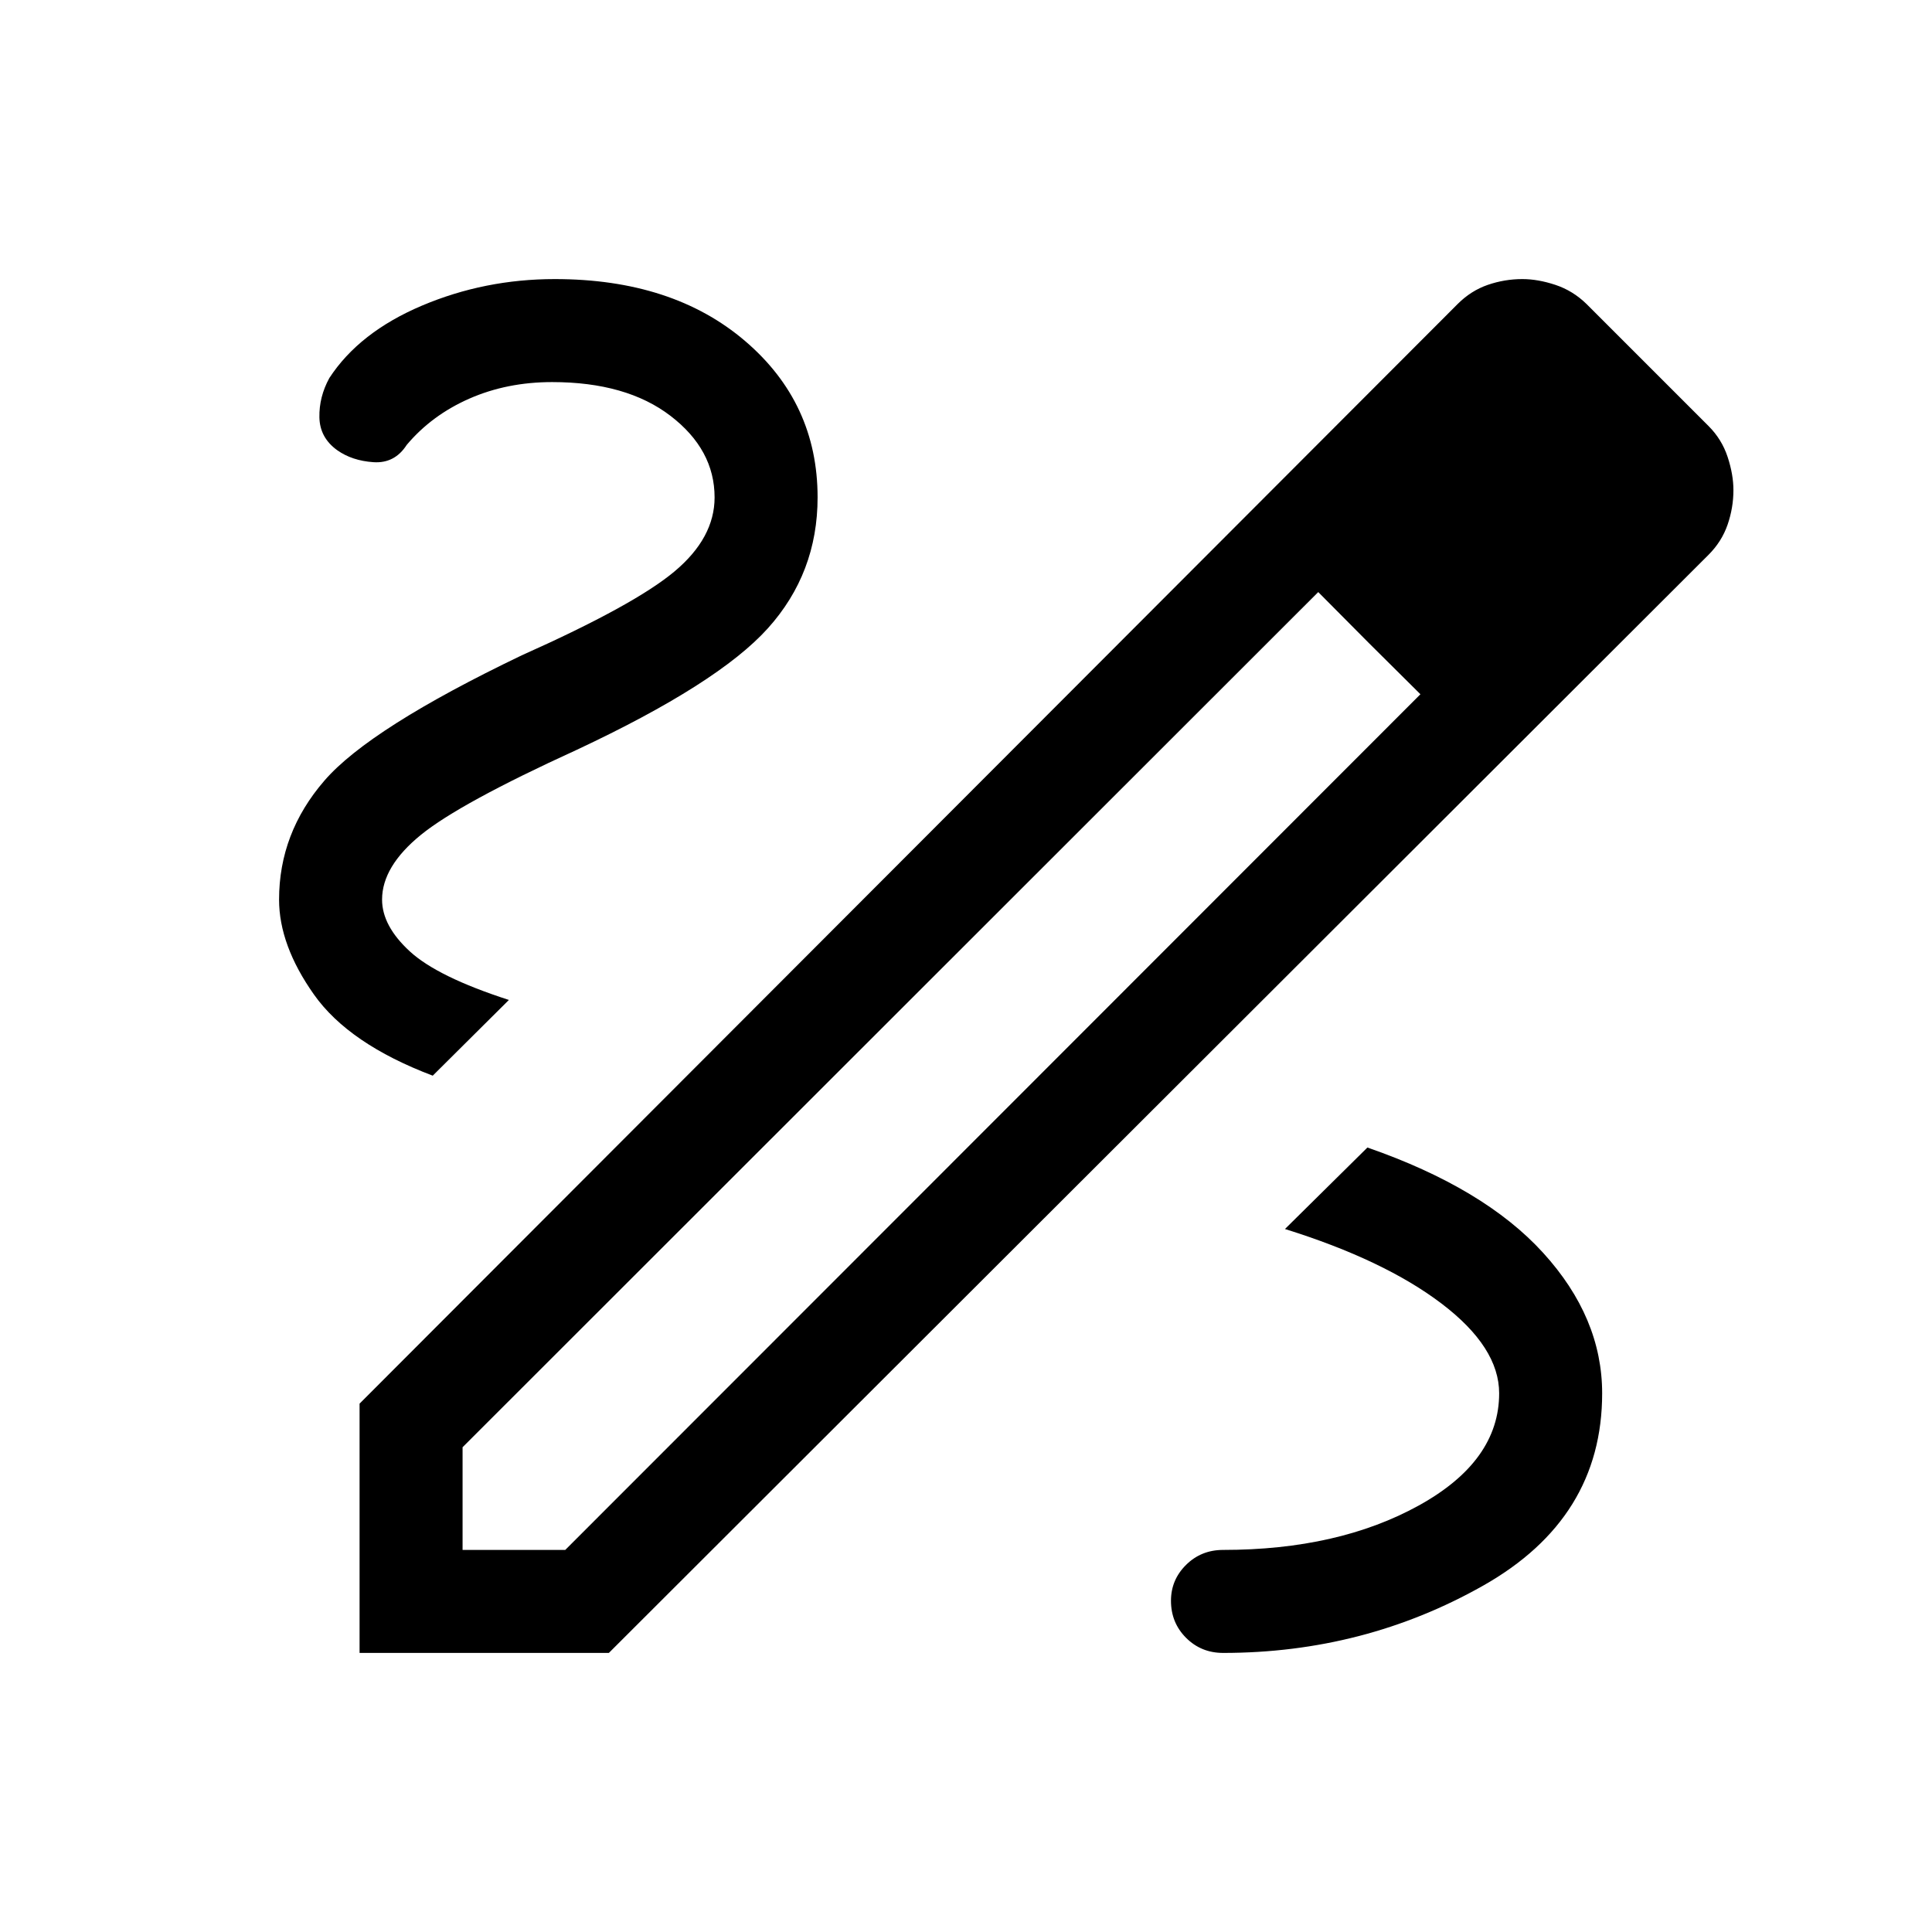 <svg xmlns="http://www.w3.org/2000/svg" height="40" viewBox="0 -960 960 960" width="40"><path d="M178.67-138.67v-123.87l545.64-546.41q6.61-6.61 14.96-9.5 8.35-2.88 17.17-2.88 7.74 0 16.43 2.88 8.69 2.89 15.46 9.5l60.62 60.62q6.61 6.61 9.5 15.38 2.88 8.77 2.88 16.51 0 8.67-2.88 17.09-2.89 8.43-9.5 15.04L302.54-138.67H178.67Zm51.18-51.18h51.02L705.8-615.03l-25.47-25.3-25.3-25.47-425.18 424.93v51.02Zm577.79-526.36-51.43-51.43 51.43 51.43Zm-127.31 75.88-25.3-25.47 50.77 50.77-25.47-25.3Zm-72.56 501.66q70.1 0 129.22-33.45 59.11-33.44 59.11-95.55 0-37.59-29.31-69.79-29.3-32.21-87.33-52.34l-40.97 40.49q49.3 15.39 77.87 37.1 28.56 21.72 28.56 44.54 0 33.7-39.96 55.76-39.96 22.06-97.19 22.06-10.92 0-18.42 7.43-7.5 7.42-7.5 17.83 0 10.92 7.5 18.42 7.5 7.5 18.42 7.5ZM215.03-425.51l37.84-37.62q-35.46-11.46-49.24-24.14-13.78-12.68-13.78-25.73 0-16.46 19.28-32.15 19.28-15.7 77.38-42.23 70.31-32.95 95.03-60.41 24.72-27.47 24.72-65.06 0-46.94-36.03-77.71-36.02-30.77-94.56-30.77-34.85 0-66.02 13.2-31.16 13.21-46.01 35.98-5.13 9.38-4.93 19.51.19 10.13 8.88 16.36 7.36 5.2 17.94 5.93 10.57.73 16.55-8.57 12.46-14.8 31.16-23.02 18.71-8.21 41.09-8.21 36.95 0 58.85 16.79 21.9 16.8 21.9 40.51 0 20.06-19.85 36.73-19.84 16.68-75.97 41.74-75.49 36.2-98.04 62.24-22.55 26.04-22.55 59.14 0 22.64 17.34 47.18 17.35 24.54 59.02 40.31Z"/></svg>